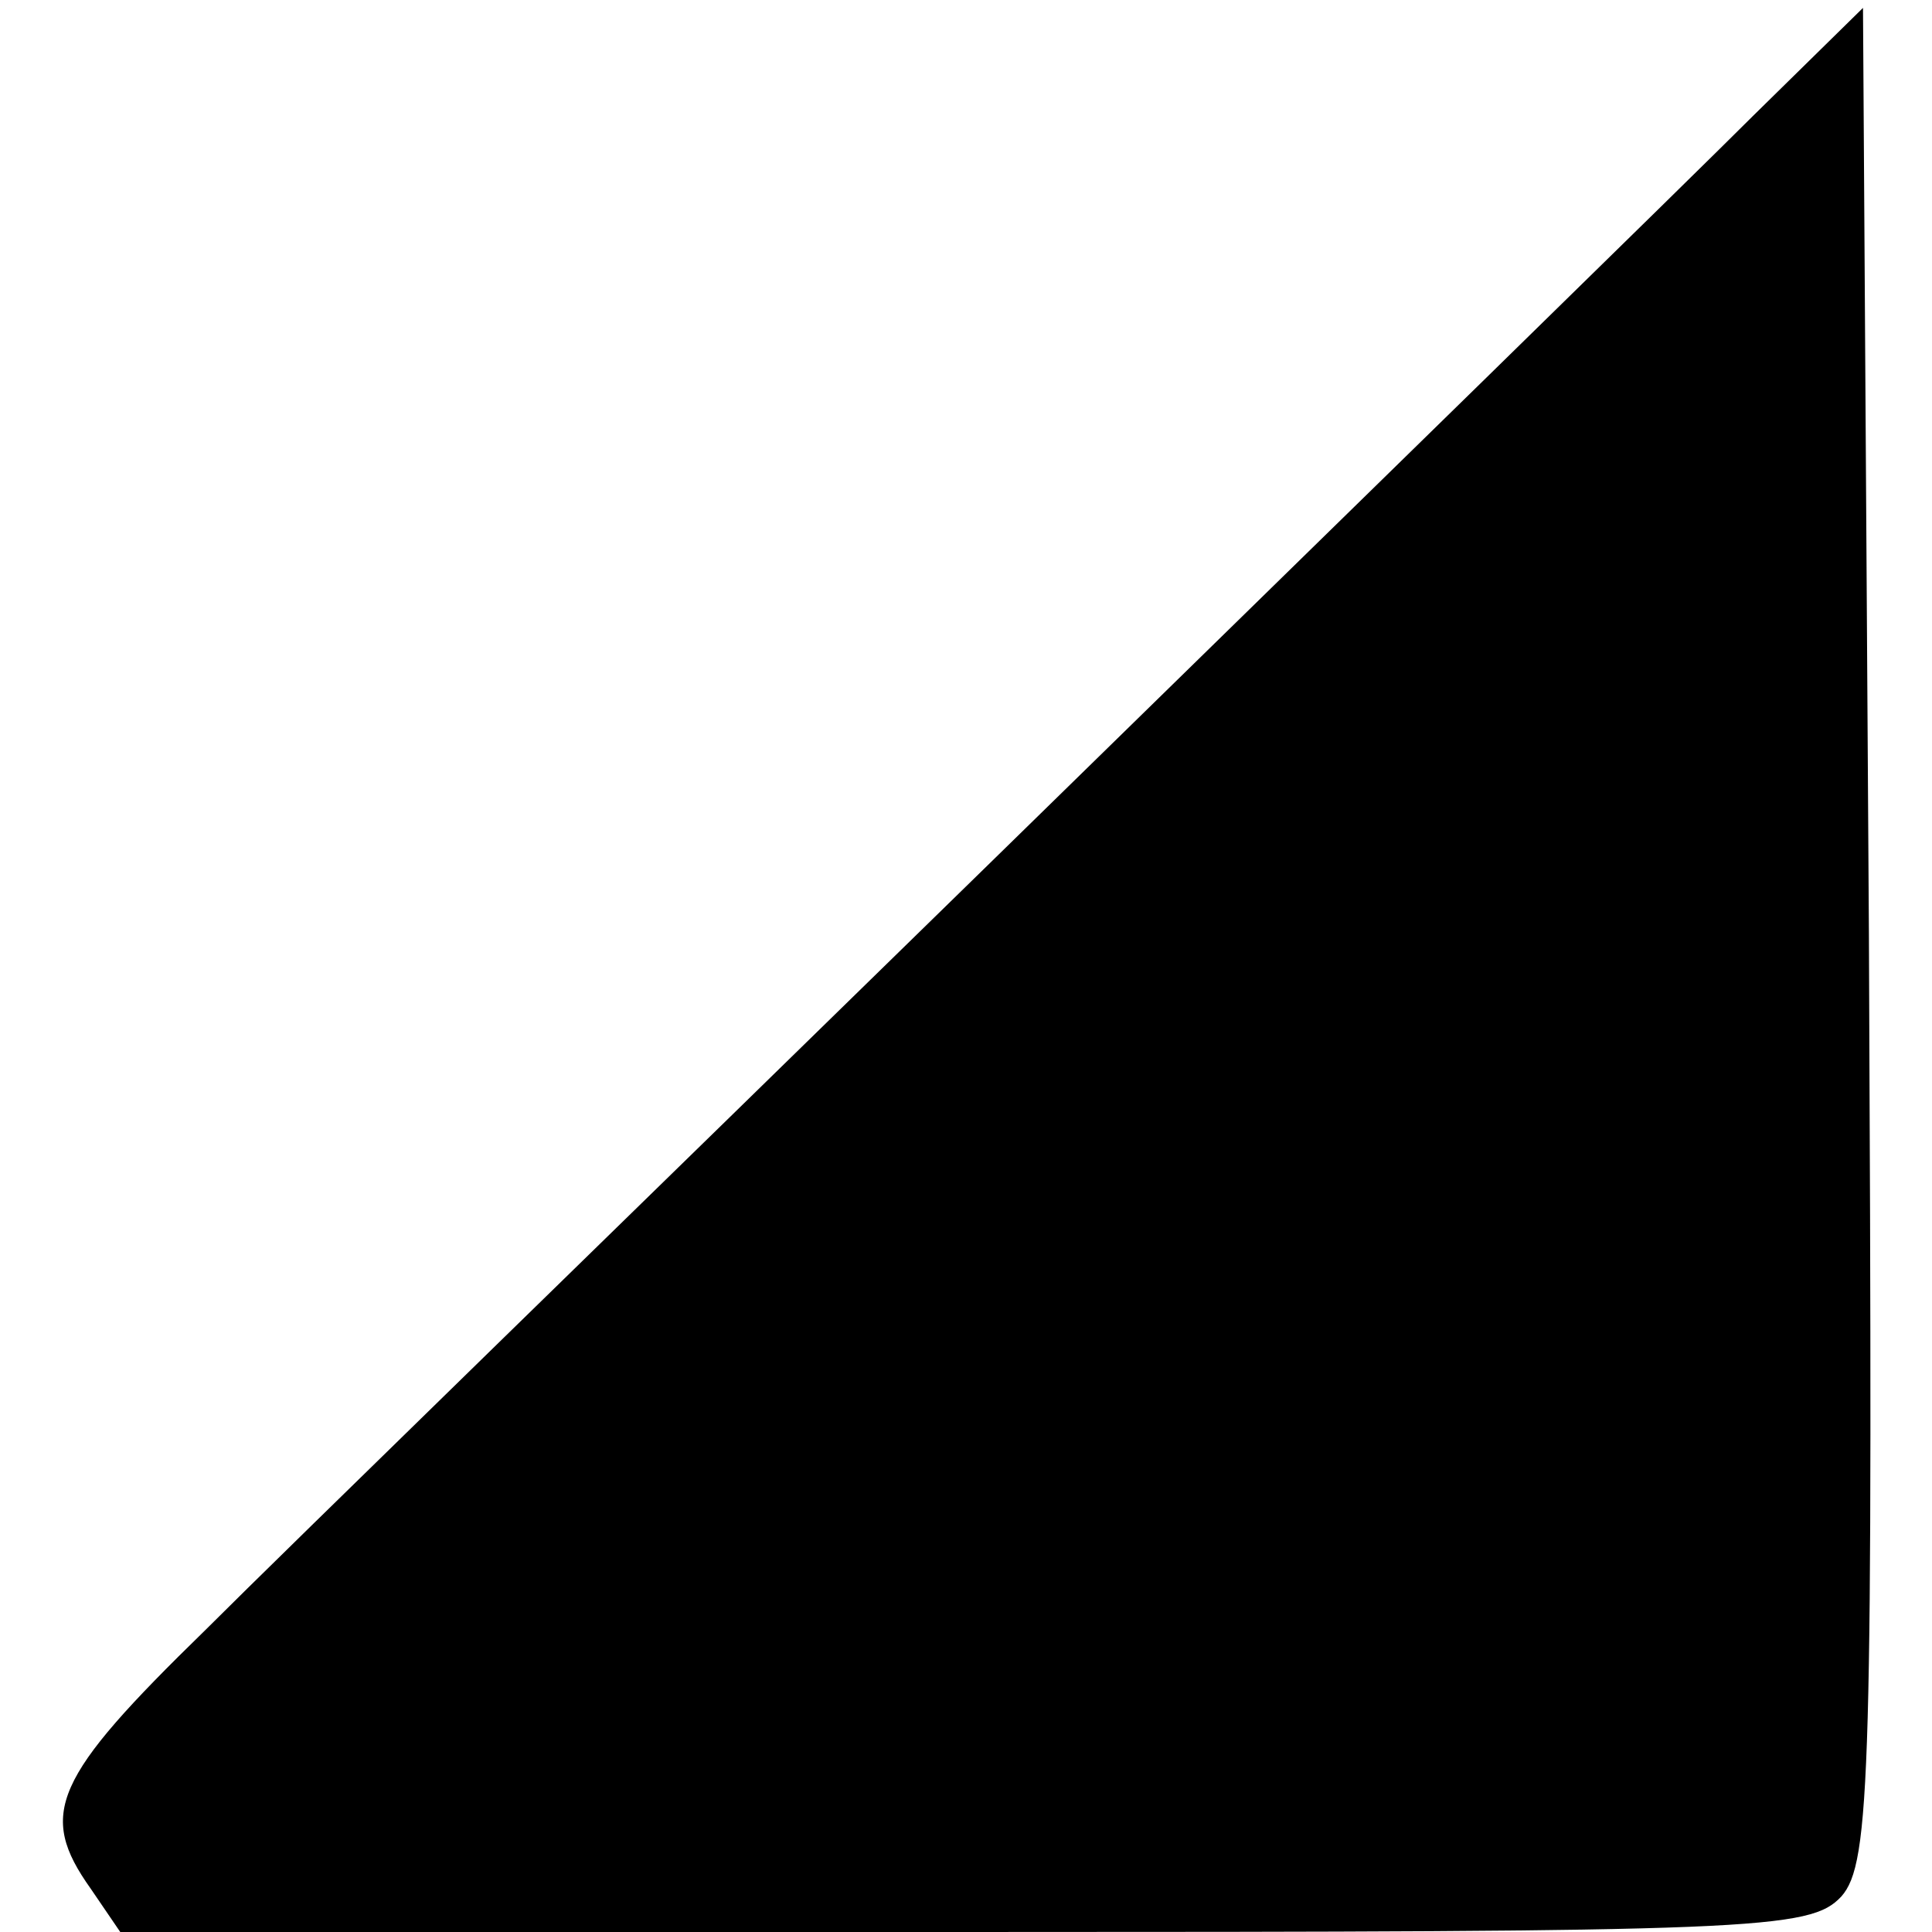 <?xml version="1.0" standalone="no"?>
<!DOCTYPE svg PUBLIC "-//W3C//DTD SVG 20010904//EN"
 "http://www.w3.org/TR/2001/REC-SVG-20010904/DTD/svg10.dtd">
<svg version="1.0" xmlns="http://www.w3.org/2000/svg"
 width="98pt" height="98pt" viewBox="0 0 98 98"
 preserveAspectRatio="xMidYMid meet">
<g transform="translate(0,98) scale(0.1,-0.1)"
fill="#000000" stroke="none">
<path d="M889 921 c-31 -31 -204 -200 -384 -376 -180 -176 -361 -352 -401
-392 -77 -75 -85 -93 -58 -131 l15 -22 428 0 c403 0 429 1 445 18 15 17 16 62
14 488 l-3 470 -56 -55z"/>
</g>
</svg>
